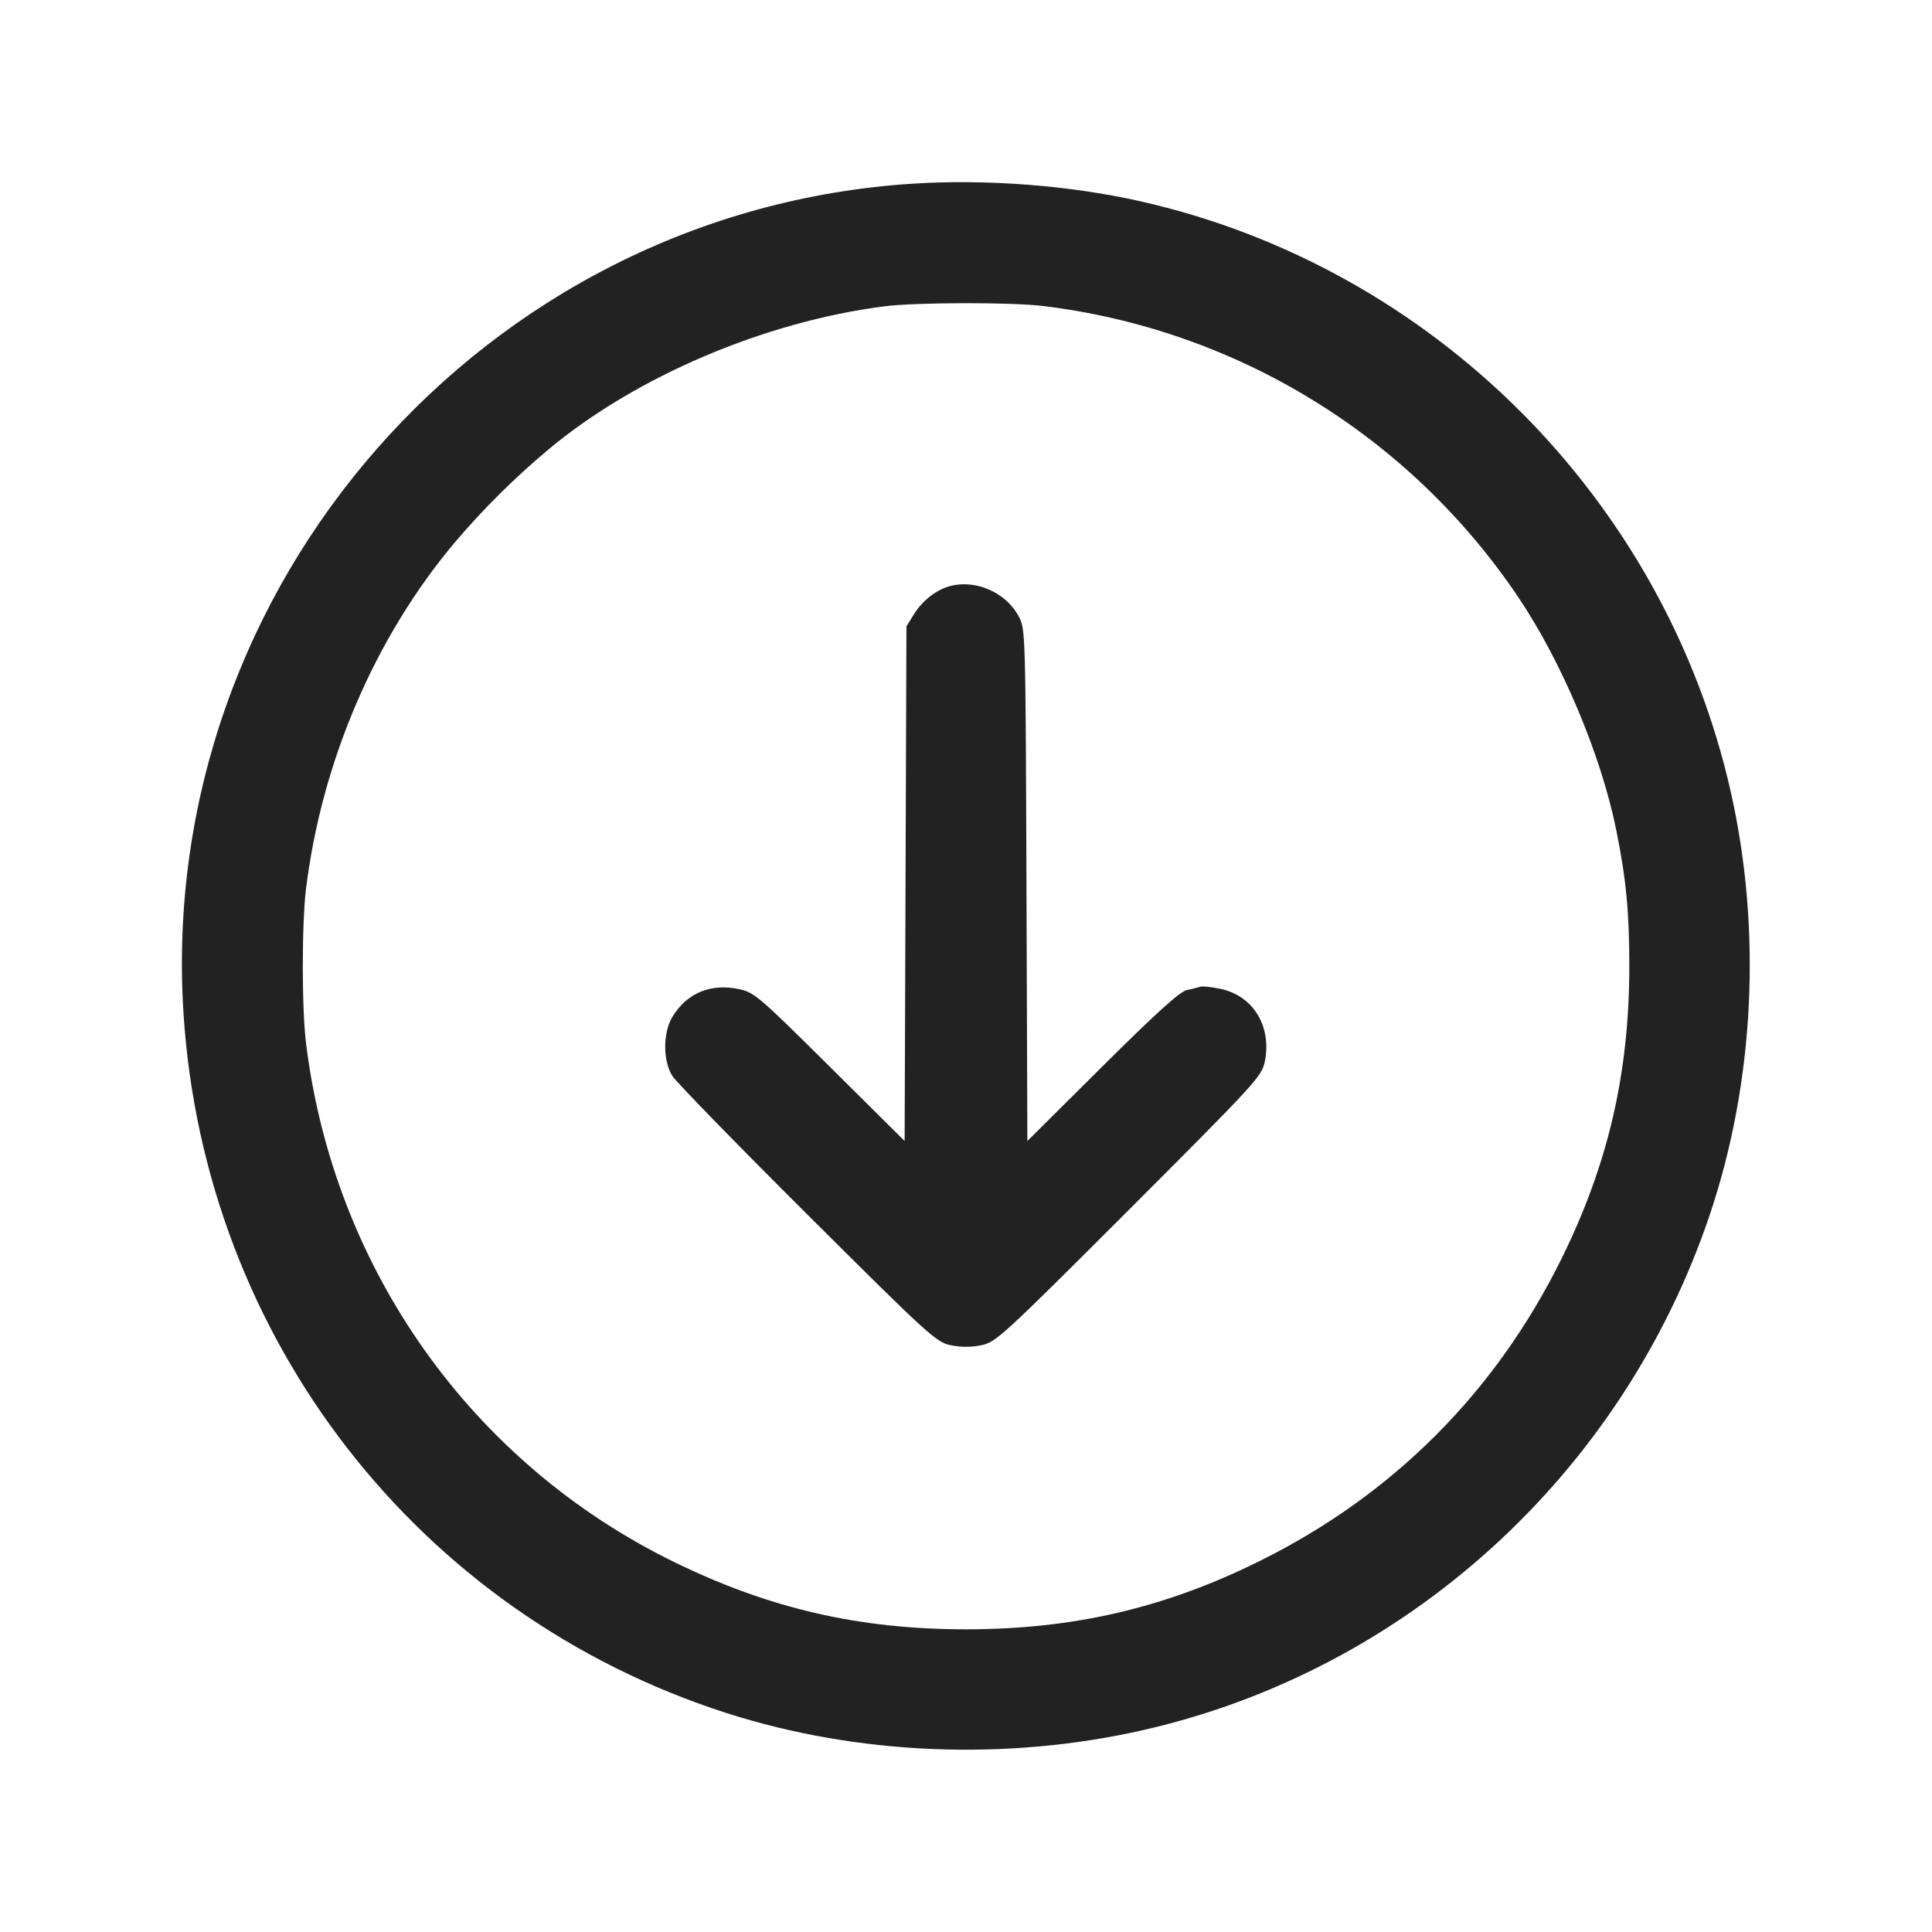 <svg width="64" height="64" viewBox="0 0 64 64" fill="none" xmlns="http://www.w3.org/2000/svg">
<path fill-rule="evenodd" clip-rule="evenodd" d="M30.24 6.084C16.067 6.987 5.168 19.388 6.079 33.573C6.771 44.345 13.855 53.47 24.071 56.748C28.391 58.134 33.289 58.34 37.803 57.327C46.572 55.358 53.762 48.826 56.651 40.203C58.12 35.819 58.366 30.816 57.336 26.24C55.154 16.54 47.46 8.846 37.76 6.664C35.436 6.141 32.678 5.928 30.24 6.084ZM34.563 10.138C37.719 10.522 40.756 11.58 43.468 13.241C46.18 14.901 48.503 17.125 50.28 19.761C51.727 21.9 53.037 25.007 53.539 27.491C53.869 29.121 53.973 30.208 53.973 32C53.973 35.551 53.272 38.574 51.719 41.713C49.531 46.135 46.135 49.531 41.713 51.719C38.574 53.272 35.551 53.973 32 53.973C28.467 53.973 25.485 53.286 22.33 51.743C15.622 48.464 11.062 42.038 10.138 34.563C9.995 33.4 9.995 30.6 10.138 29.437C10.66 25.219 12.424 21.11 15.062 17.973C16.01 16.856 17.052 15.822 18.177 14.882C21.068 12.471 25.327 10.657 29.29 10.148C30.345 10.013 33.5 10.007 34.563 10.138ZM31.506 19.406C31.036 19.521 30.564 19.882 30.274 20.349L30.027 20.747L29.997 29.272L29.967 37.797L27.49 35.338C25.134 32.999 24.987 32.873 24.476 32.765C23.546 32.569 22.764 32.891 22.283 33.67C21.959 34.194 21.953 35.13 22.27 35.639C22.394 35.837 24.406 37.903 26.741 40.229C30.785 44.256 31.011 44.462 31.493 44.562C31.824 44.631 32.176 44.631 32.507 44.563C32.991 44.464 33.209 44.264 37.403 40.07C41.597 35.875 41.797 35.657 41.897 35.173C42.136 34.01 41.522 32.991 40.442 32.76C40.144 32.696 39.839 32.663 39.764 32.686C39.613 32.729 39.461 32.767 39.308 32.8C39.08 32.85 38.277 33.578 36.511 35.334L34.033 37.797L34.003 29.325C33.974 20.969 33.97 20.847 33.751 20.427C33.342 19.645 32.357 19.197 31.506 19.406Z" fill="#222222"/>
</svg>
